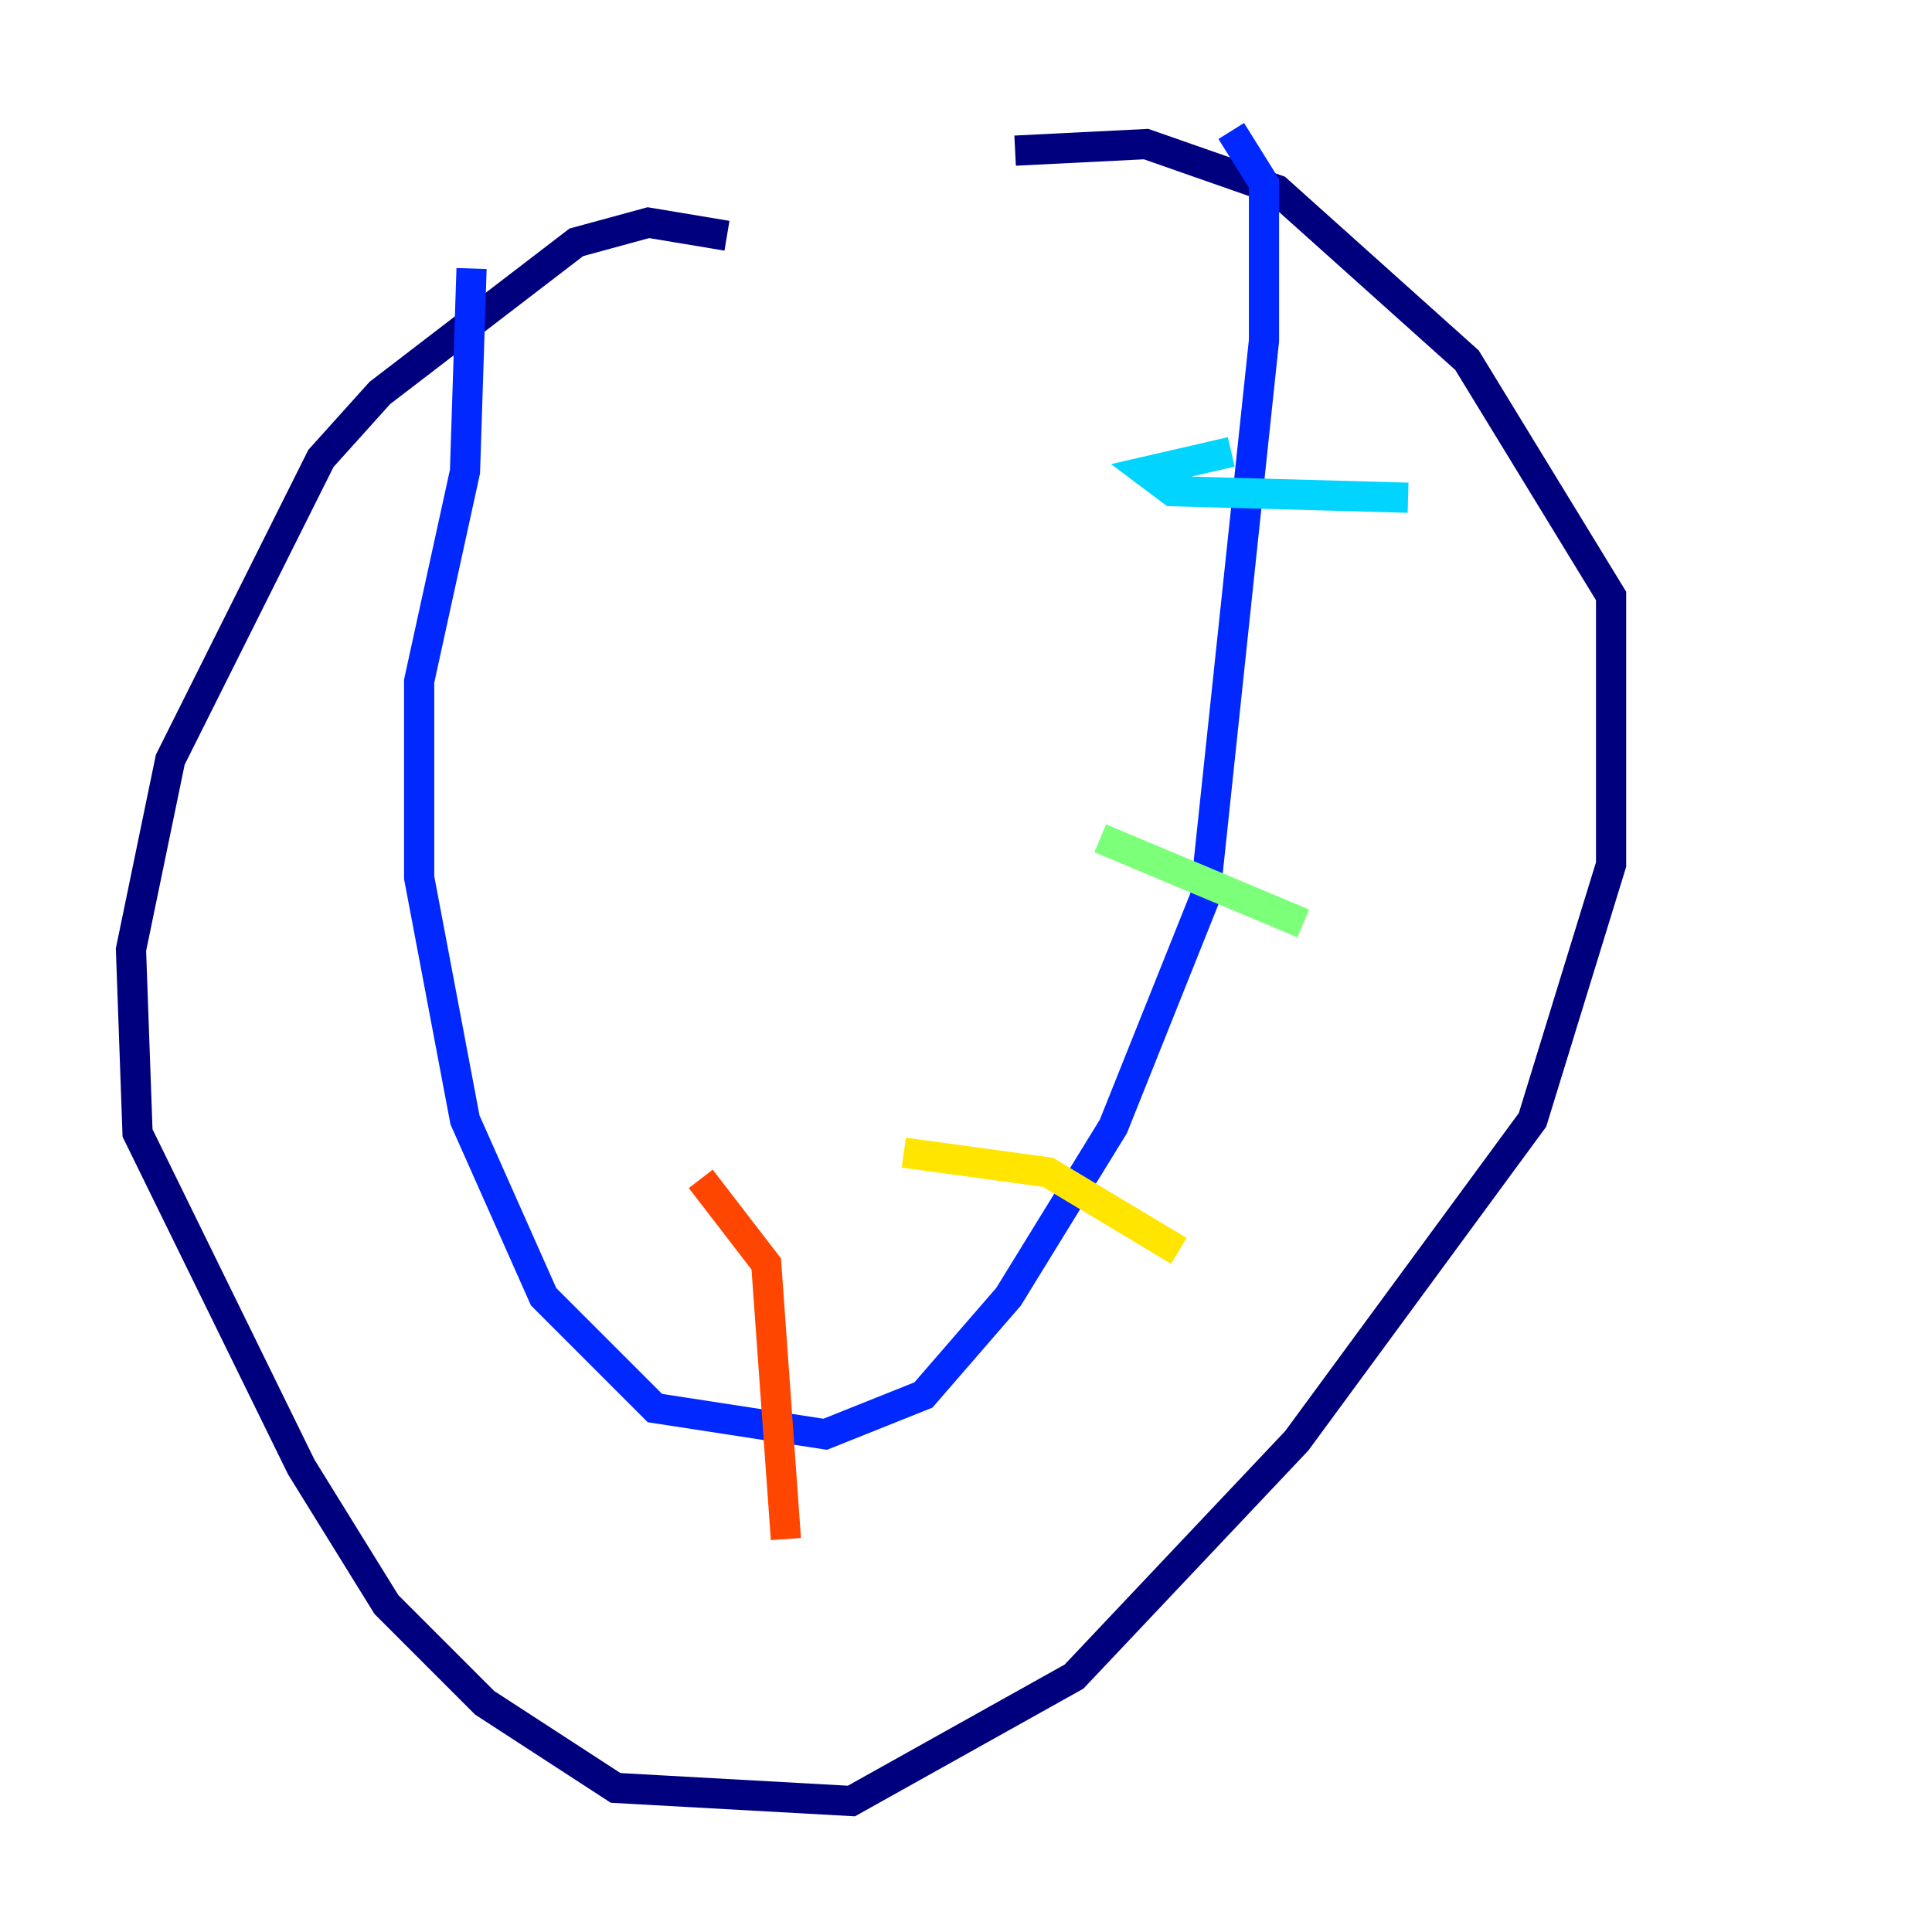 <?xml version="1.0" encoding="utf-8" ?>
<svg baseProfile="tiny" height="128" version="1.2" viewBox="0,0,128,128" width="128" xmlns="http://www.w3.org/2000/svg" xmlns:ev="http://www.w3.org/2001/xml-events" xmlns:xlink="http://www.w3.org/1999/xlink"><defs /><polyline fill="none" points="48.163,15.62 42.956,14.752 38.183,16.054 25.166,26.034 21.261,30.373 11.281,50.332 8.678,62.915 9.112,75.064 19.959,97.193 25.6,106.305 32.108,112.814 40.786,118.454 56.407,119.322 71.159,111.078 85.912,95.458 101.532,74.197 106.739,57.275 106.739,39.485 97.193,23.864 84.61,12.583 75.932,9.546 67.254,9.98" stroke="#00007f" stroke-width="2" /><polyline fill="none" points="31.241,17.79 30.807,31.241 27.77,45.125 27.77,58.142 30.807,74.197 36.014,85.912 43.39,93.288 54.671,95.024 61.18,92.42 66.82,85.912 73.763,74.63 79.837,59.444 83.742,22.563 83.742,12.149 81.573,8.678" stroke="#0028ff" stroke-width="2" /><polyline fill="none" points="81.573,29.939 75.932,31.241 77.668,32.542 93.288,32.976" stroke="#00d4ff" stroke-width="2" /><polyline fill="none" points="72.895,55.539 86.346,61.18" stroke="#7cff79" stroke-width="2" /><polyline fill="none" points="59.878,76.366 69.424,77.668 78.102,82.875" stroke="#ffe500" stroke-width="2" /><polyline fill="none" points="46.427,78.102 50.766,83.742 52.068,101.966" stroke="#ff4600" stroke-width="2" /><polyline fill="none" points="41.22,57.709 41.22,57.709" stroke="#7f0000" stroke-width="2" /></svg>